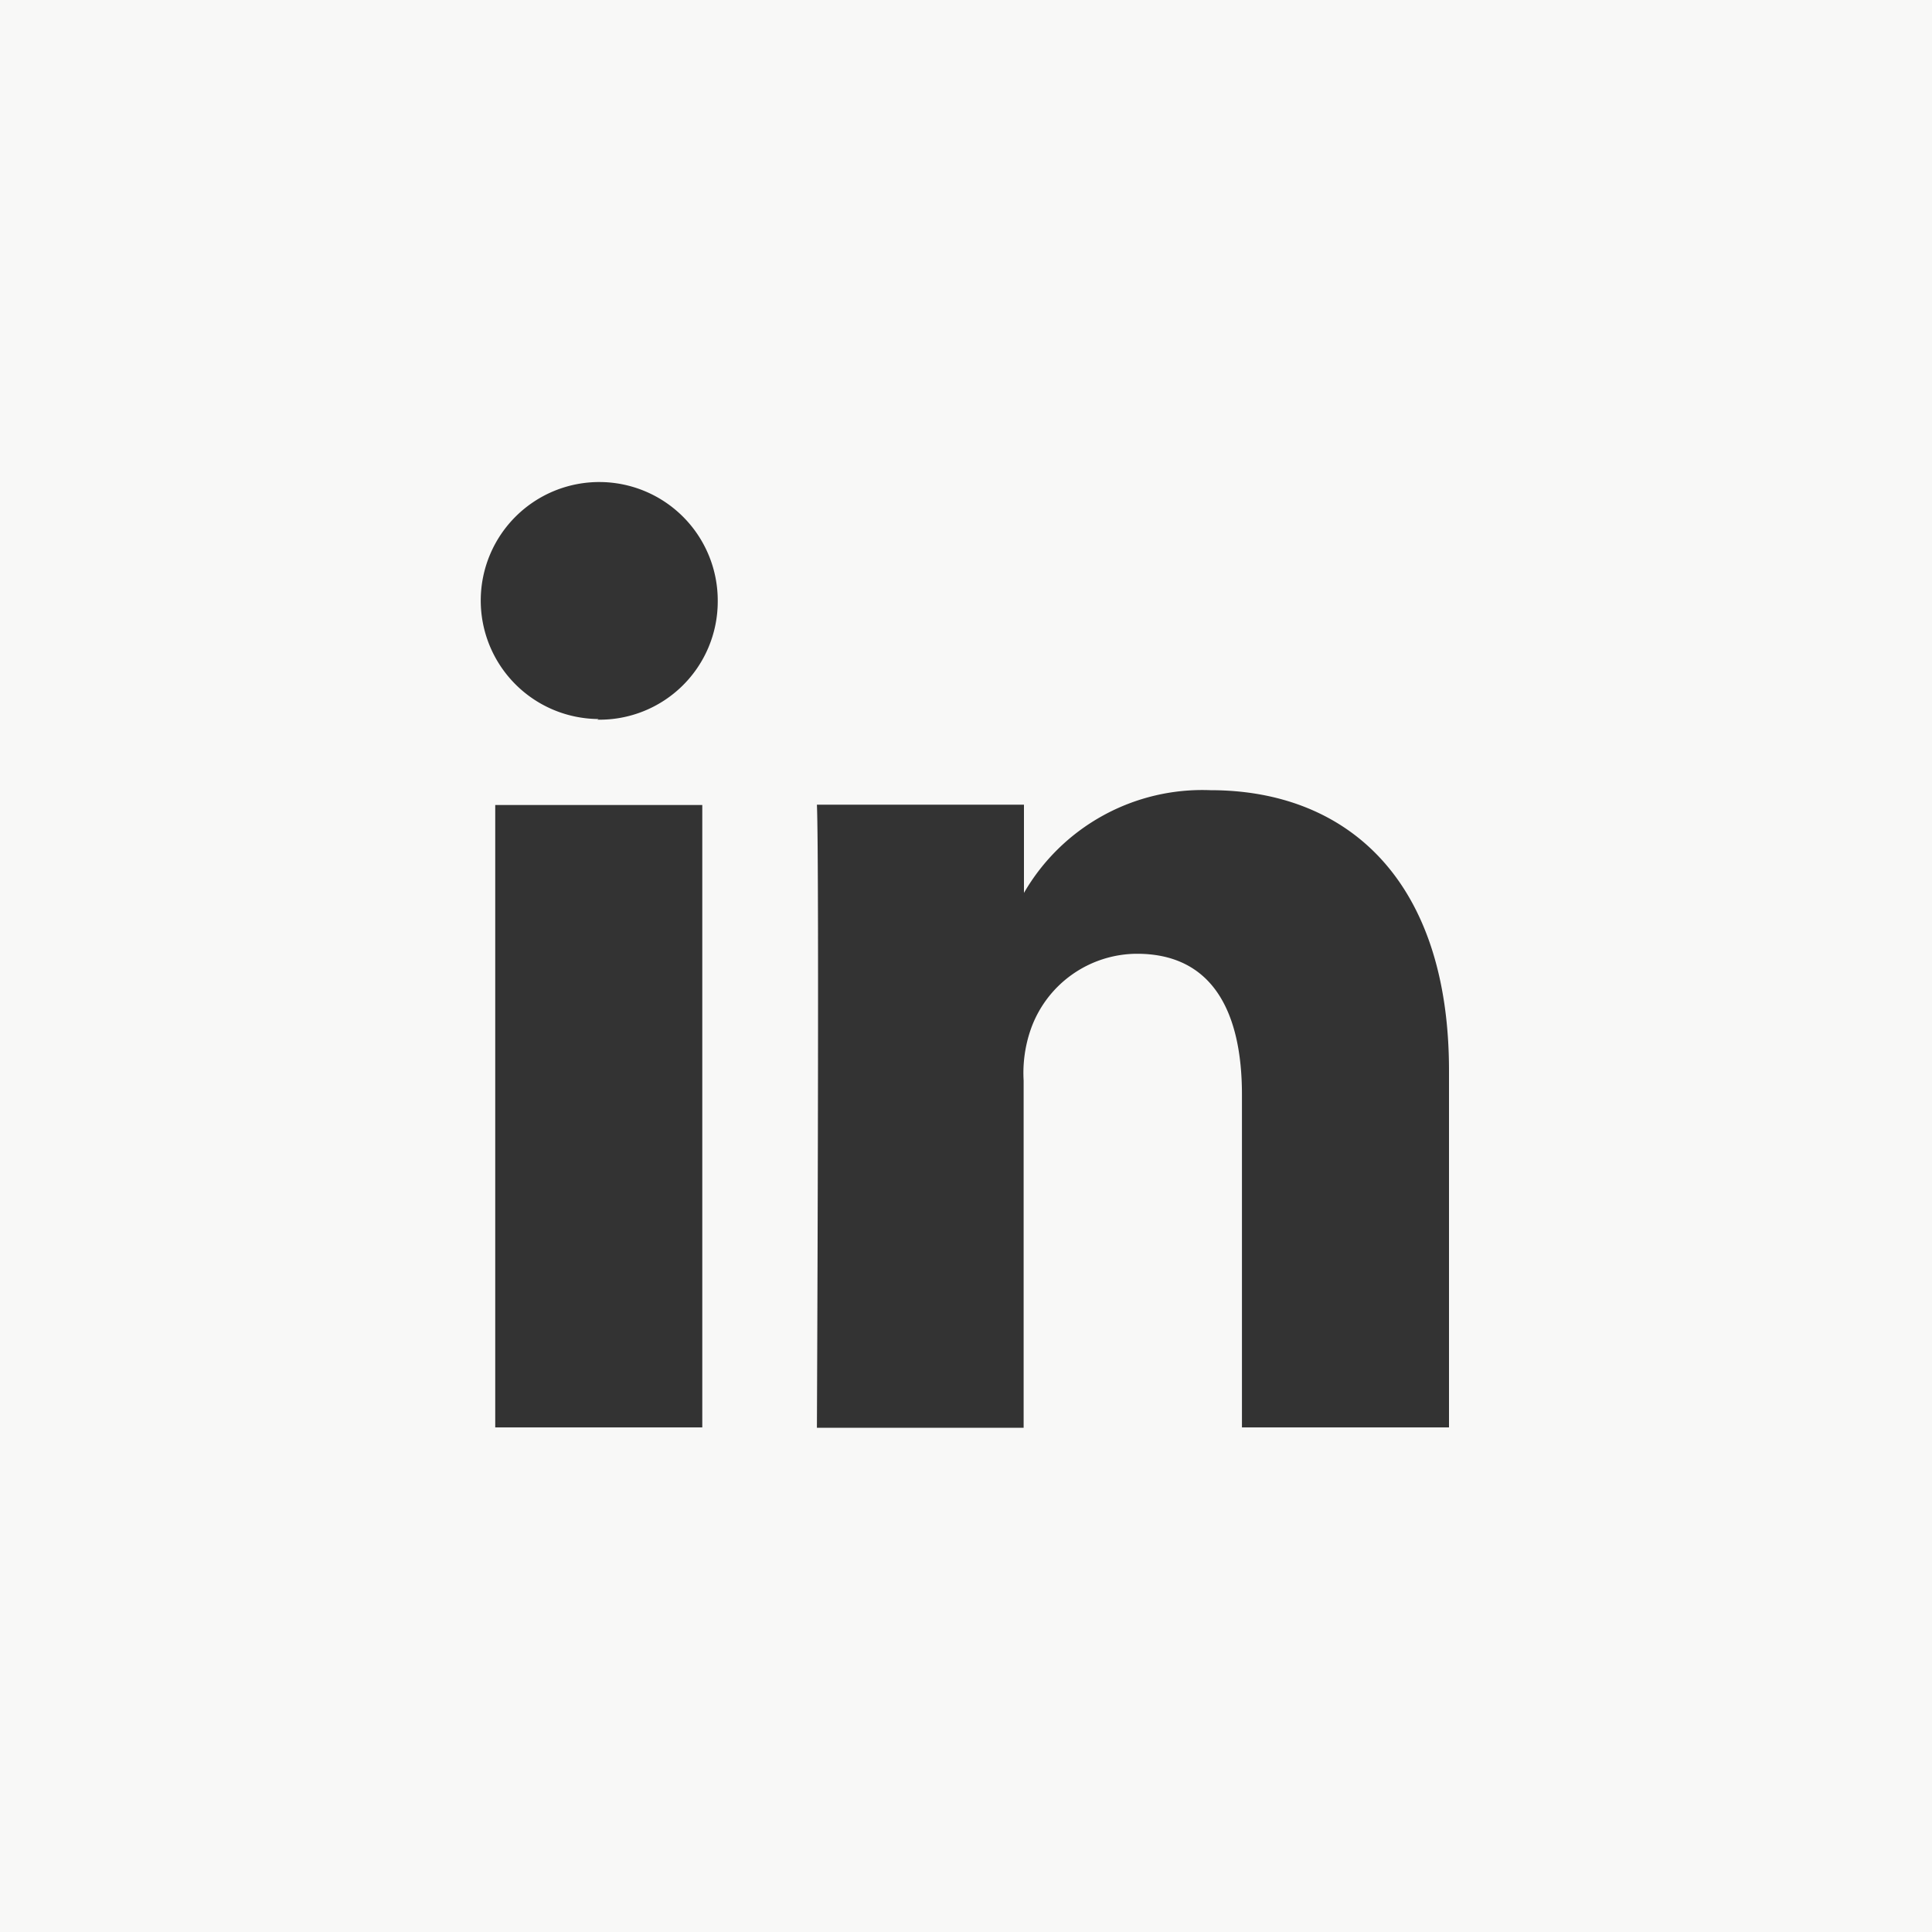 <svg xmlns="http://www.w3.org/2000/svg" viewBox="0 0 60 60"><rect x="0" y="0" width="60" height="60" fill="#333333" stroke="none"/><defs><style>.cls-1{fill:#f8f8f7;}</style></defs><g id="Layer_2" data-name="Layer 2"><g id="Layer_1-2" data-name="Layer 1"><g id="Group_173" data-name="Group 173"><path id="Path_730" data-name="Path 730" class="cls-1" d="M31.8,27.8v-.07l0,.07Z"/><path id="Path_731" data-name="Path 731" class="cls-1" d="M0,0V60H60V0ZM21.81,44.33H15.38V25h6.43Zm-3.22-22h0a3.68,3.68,0,1,1,3.7-3.65A3.67,3.67,0,0,1,18.55,22.35ZM45,44.33H38.57V34c0-2.6-.93-4.38-3.26-4.38A3.51,3.51,0,0,0,32,32a4.12,4.12,0,0,0-.21,1.56V44.34H25.37s.08-17.53,0-19.35H31.8v2.74a6.4,6.4,0,0,1,5.79-3.19c4.23,0,7.41,2.77,7.41,8.71Z"/></g></g></g></svg>